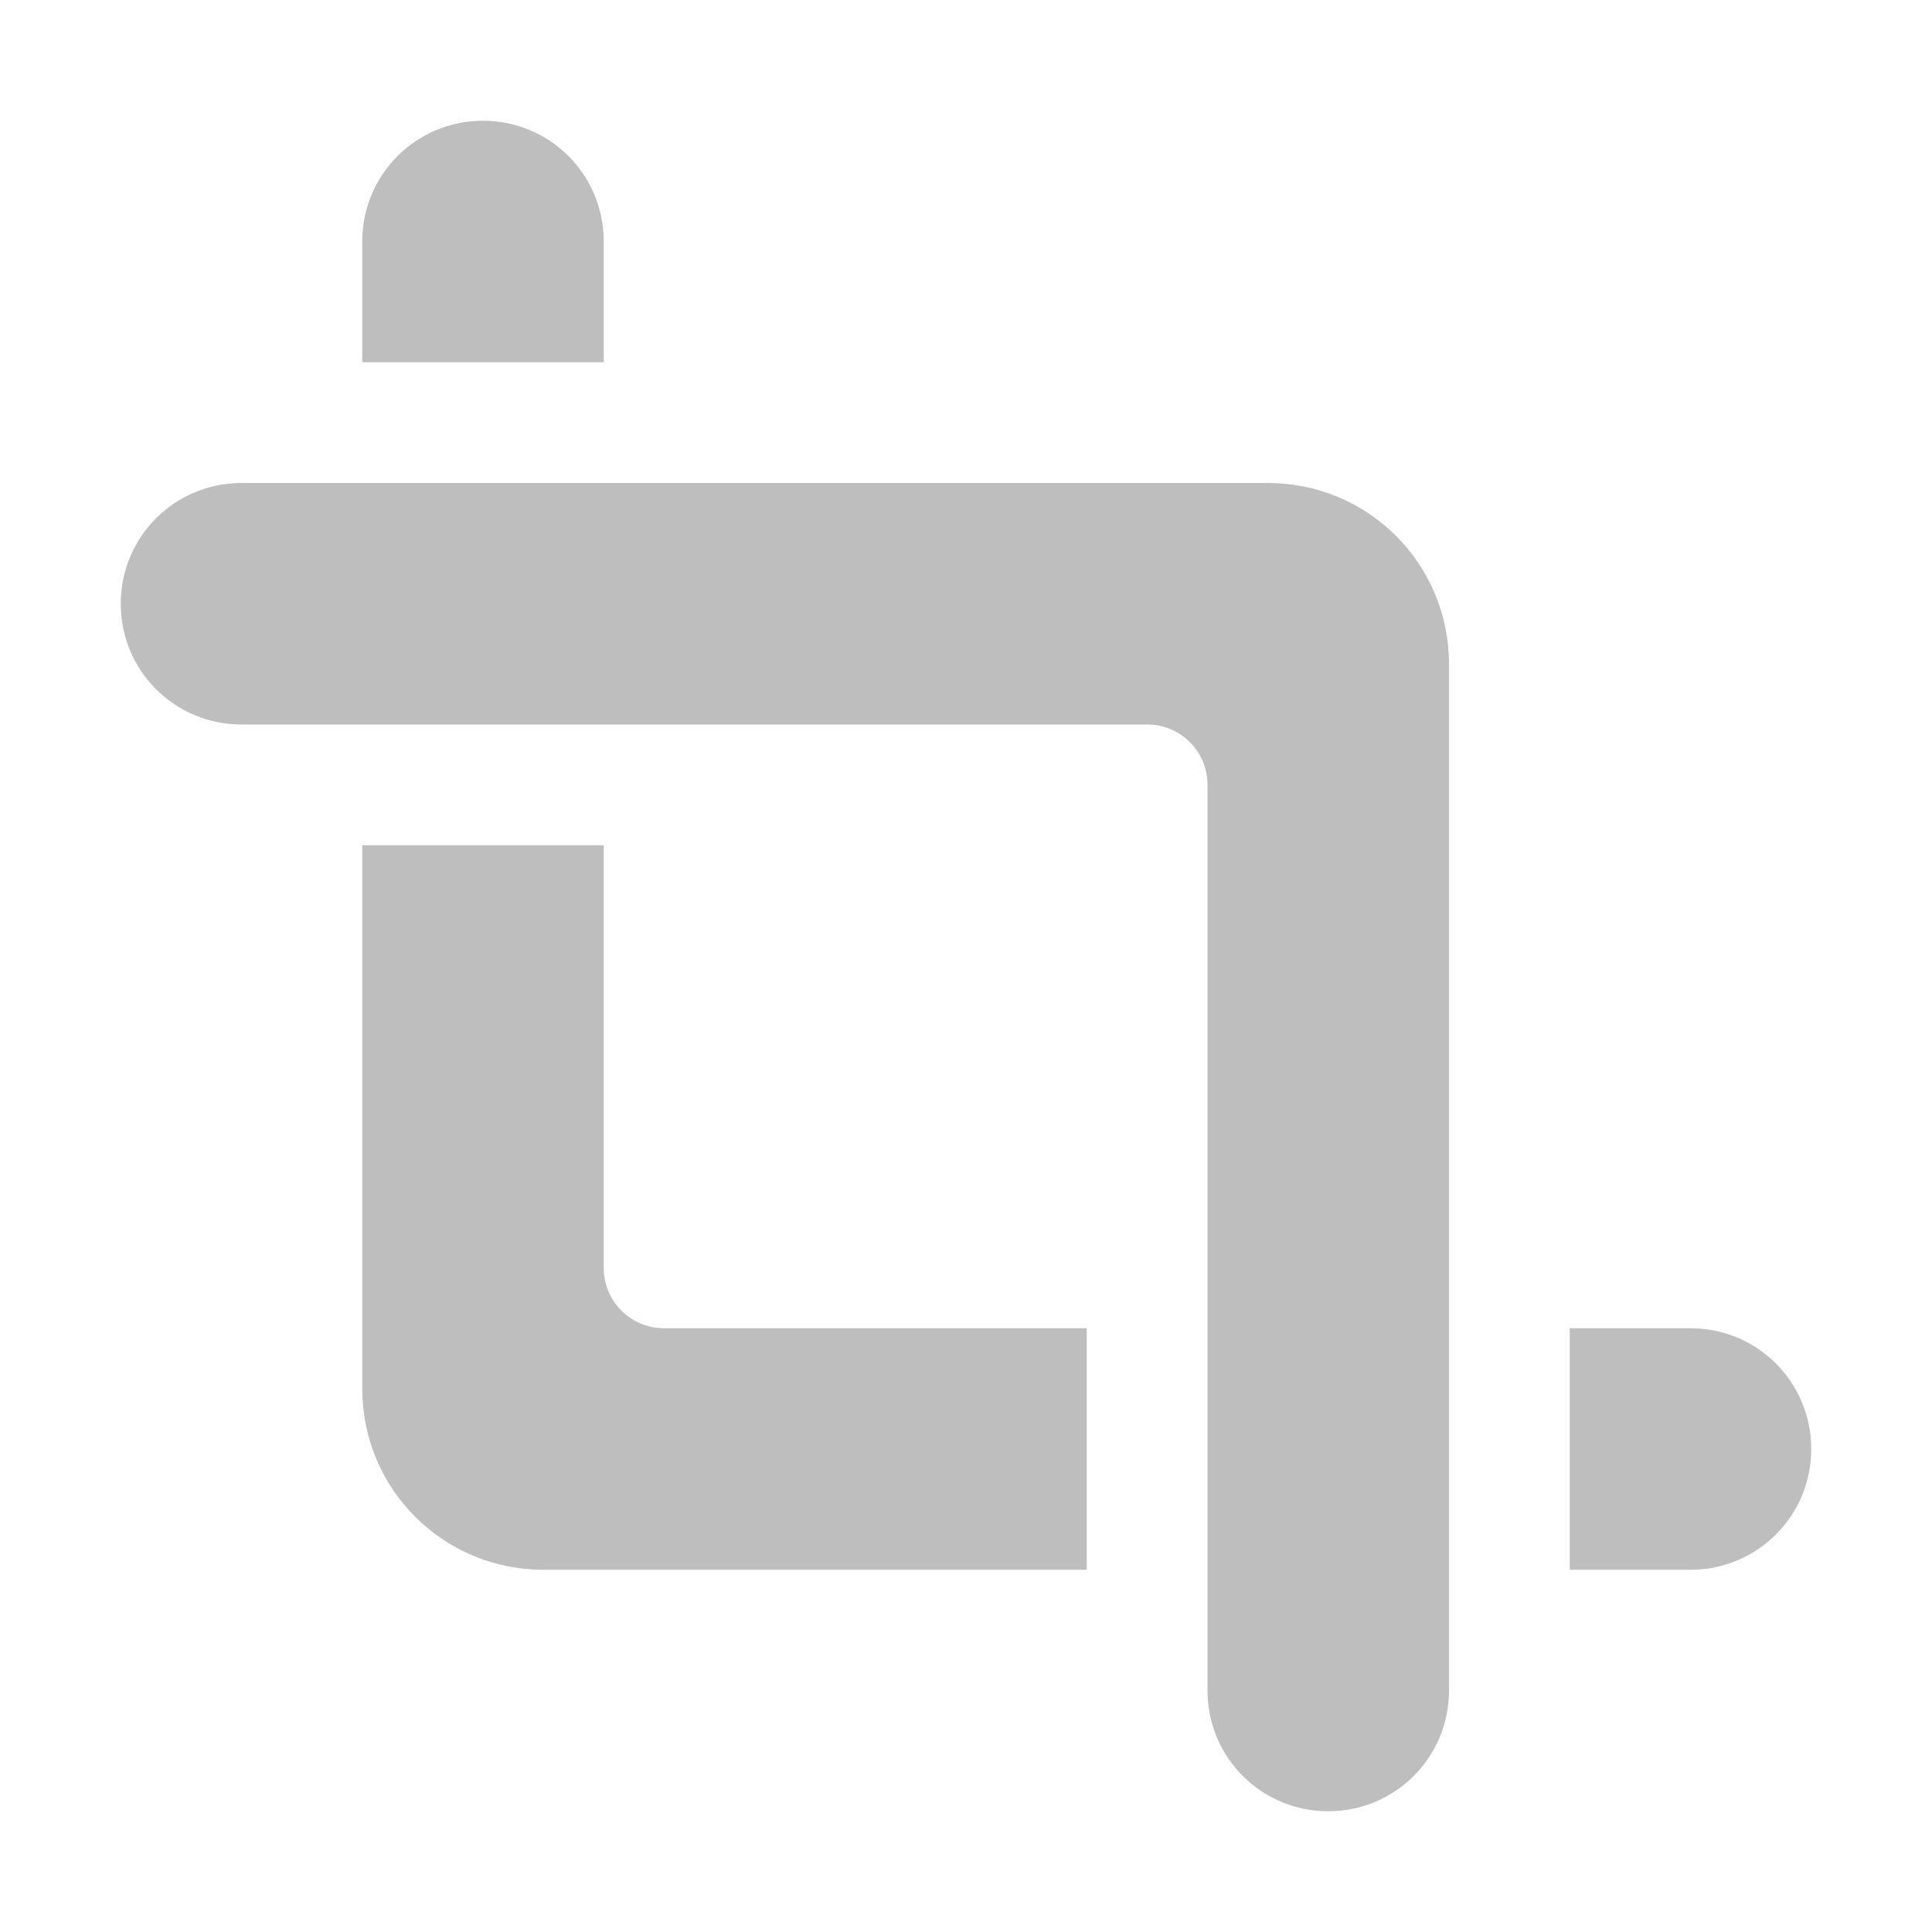 <svg width="16" height="16" version="1.1" xmlns="http://www.w3.org/2000/svg">
	<path fill="#bebebe" d="m4 1c-0.554 0-1 0.446-1 1v1h1 1v-1c0-0.554-0.446-1-1-1zm-2 3c-0.554 0-1 0.446-1 1s0.446 1 1 1h3 1 3.5c0.277 0 0.5 0.223 0.5 0.5v3.5 4c0 0.554 0.446 1 1 1s1-0.446 1-1v-8.5c0-0.831-0.669-1.5-1.5-1.5h-8.5zm1 3v4.5c0 0.831 0.669 1.5 1.5 1.5h4.5v-2h-3.5c-0.277 0-0.5-0.223-0.5-0.5v-3.5h-2zm10 4v1 1h1c0.554 0 1-0.446 1-1s-0.446-1-1-1h-1z"/>
</svg>
